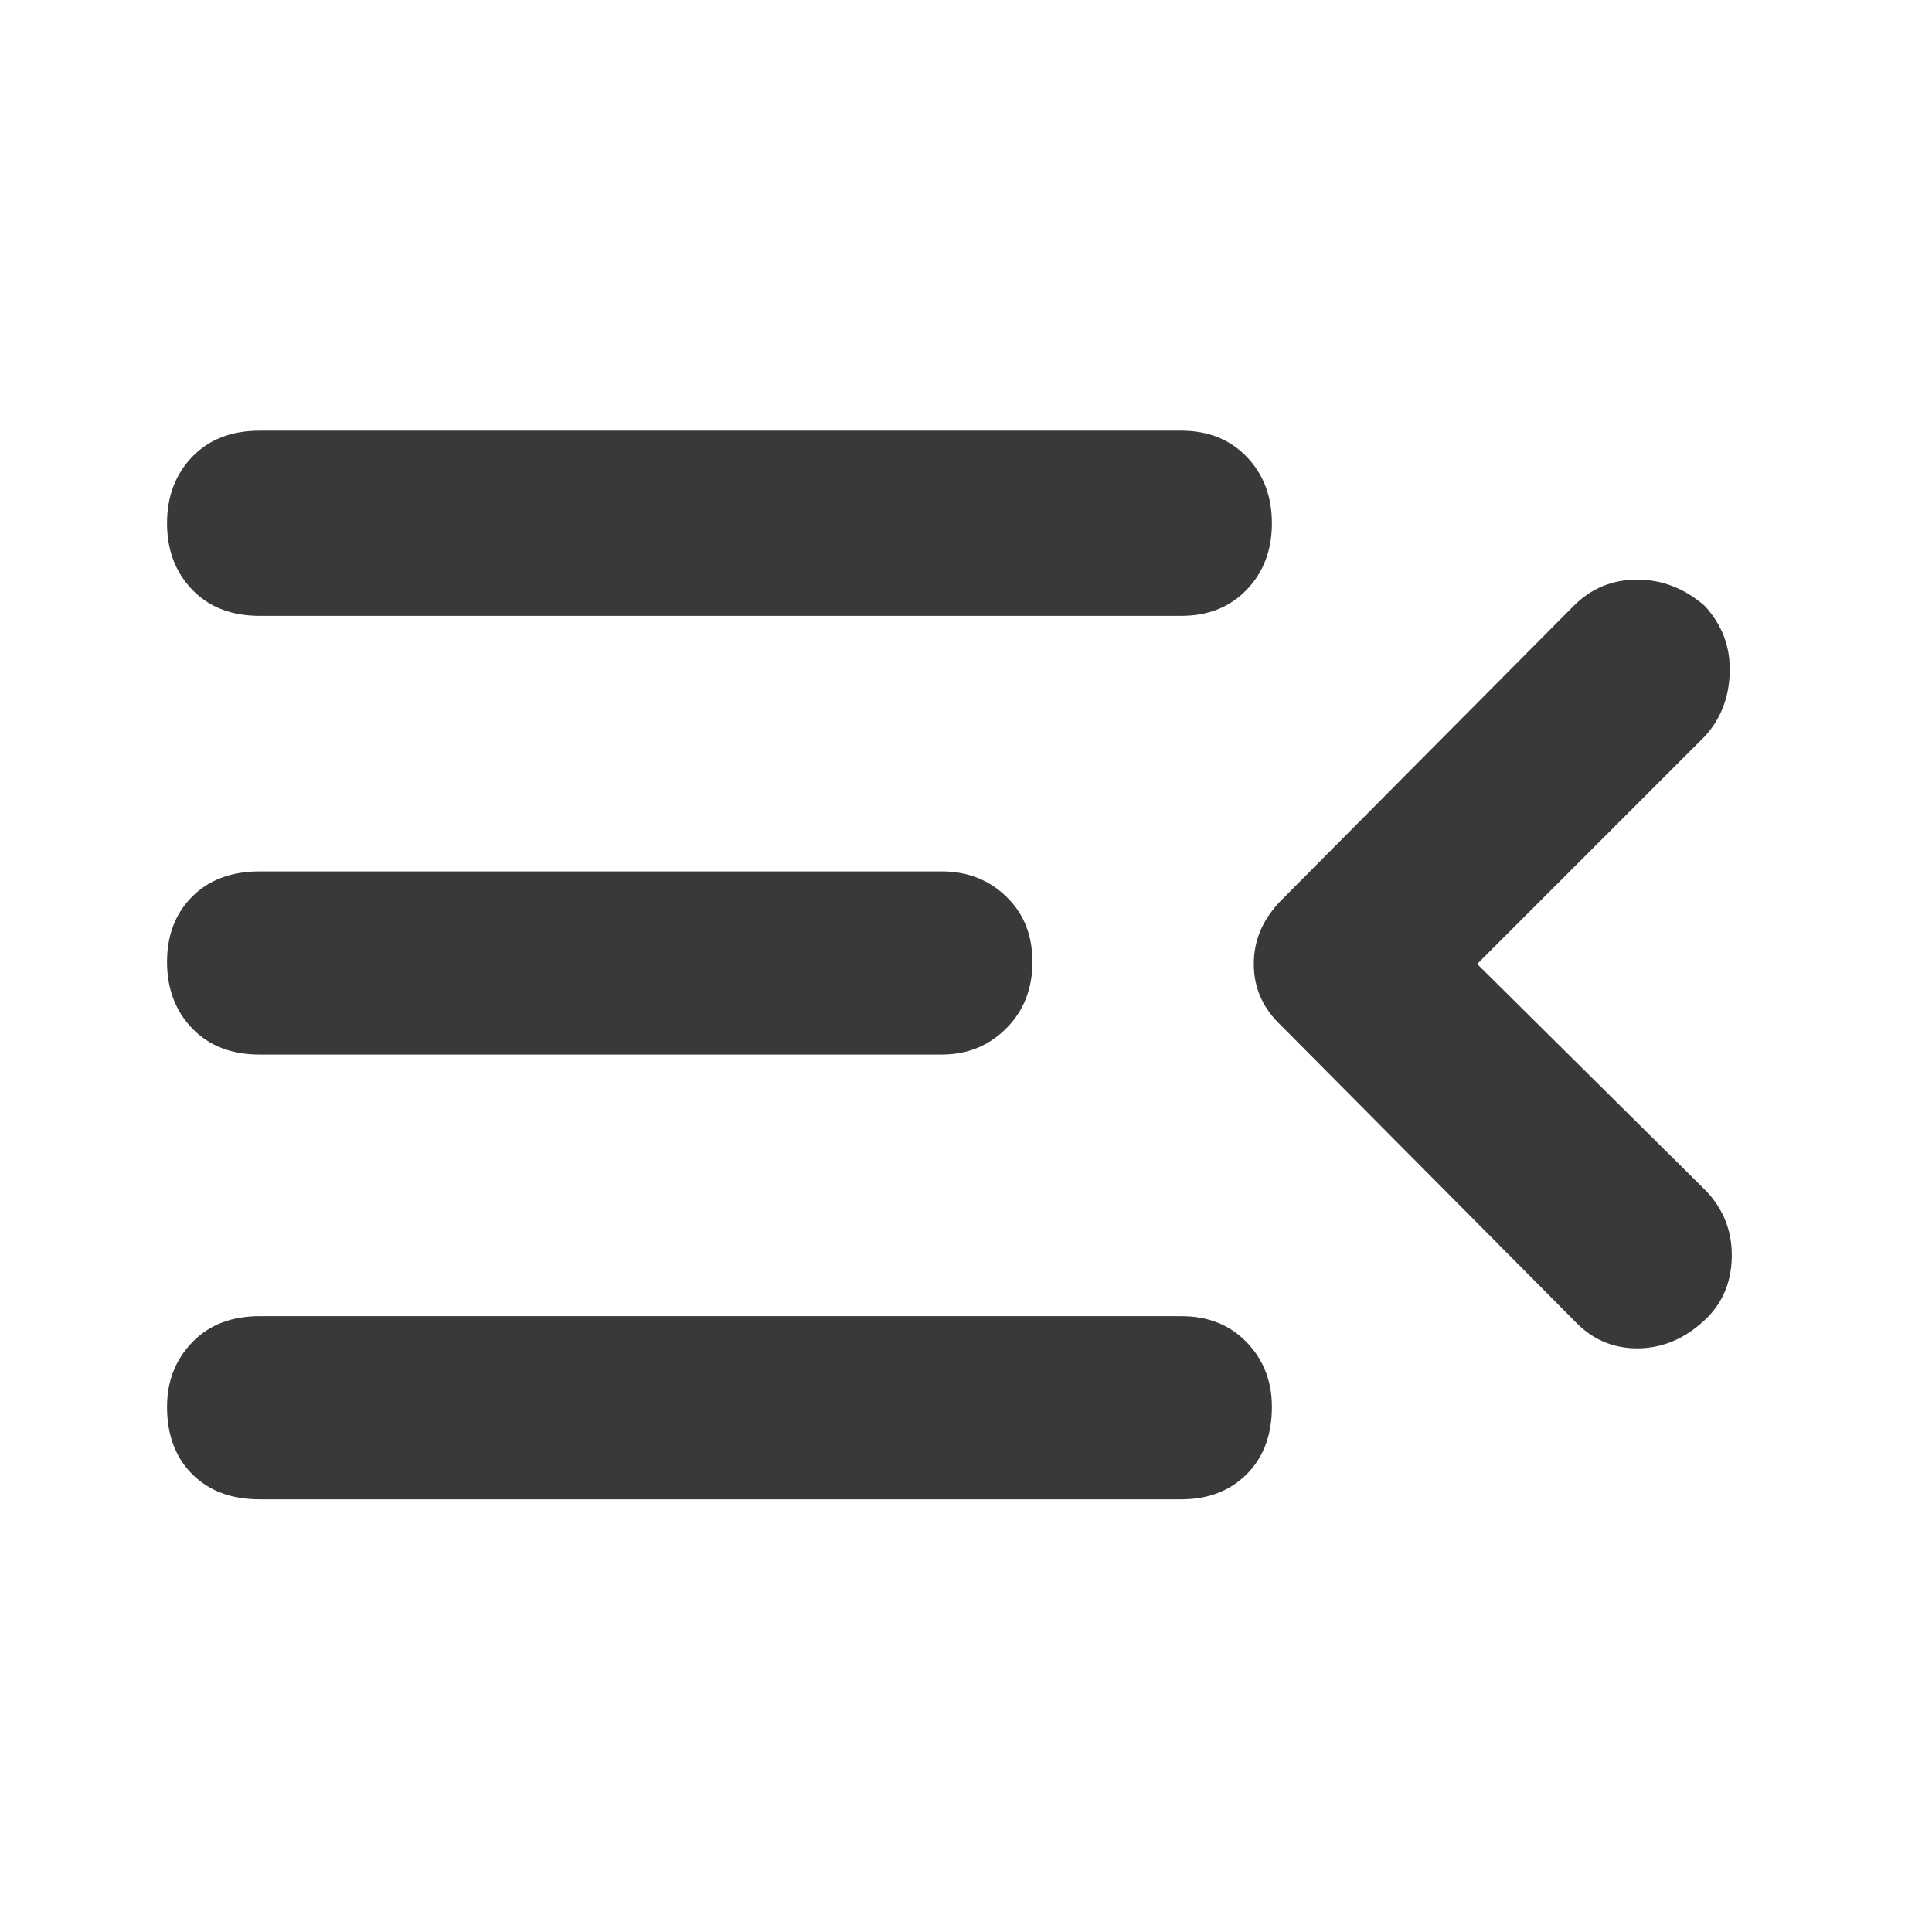 <svg xmlns="http://www.w3.org/2000/svg" height="48" width="48"><path fill="#393939" d="M6.45 37.25Q5.4 37.25 4.775 36.625Q4.15 36 4.15 34.95Q4.15 34 4.775 33.35Q5.4 32.7 6.45 32.7H29.35Q30.35 32.7 30.975 33.35Q31.6 34 31.6 34.95Q31.6 36 30.975 36.625Q30.35 37.25 29.35 37.25ZM6.45 26.2Q5.4 26.2 4.775 25.55Q4.15 24.9 4.15 23.9Q4.15 22.9 4.775 22.275Q5.4 21.65 6.45 21.65H23.4Q24.35 21.65 25 22.275Q25.65 22.9 25.65 23.9Q25.65 24.9 25 25.55Q24.35 26.2 23.4 26.2ZM6.45 15.3Q5.4 15.3 4.775 14.65Q4.15 14 4.15 13Q4.15 12 4.775 11.35Q5.4 10.7 6.45 10.7H29.35Q30.35 10.7 30.975 11.35Q31.6 12 31.6 13Q31.6 14 30.975 14.65Q30.35 15.3 29.35 15.3ZM36.7 23.95 42.4 29.6Q43.05 30.3 43.025 31.25Q43 32.2 42.35 32.8Q41.6 33.5 40.675 33.5Q39.75 33.5 39.1 32.8L31.85 25.5Q31.15 24.85 31.15 23.95Q31.15 23.05 31.85 22.35L39.1 15.05Q39.75 14.4 40.675 14.4Q41.6 14.4 42.35 15.05Q43 15.75 42.975 16.7Q42.95 17.65 42.35 18.3Z"/></svg>